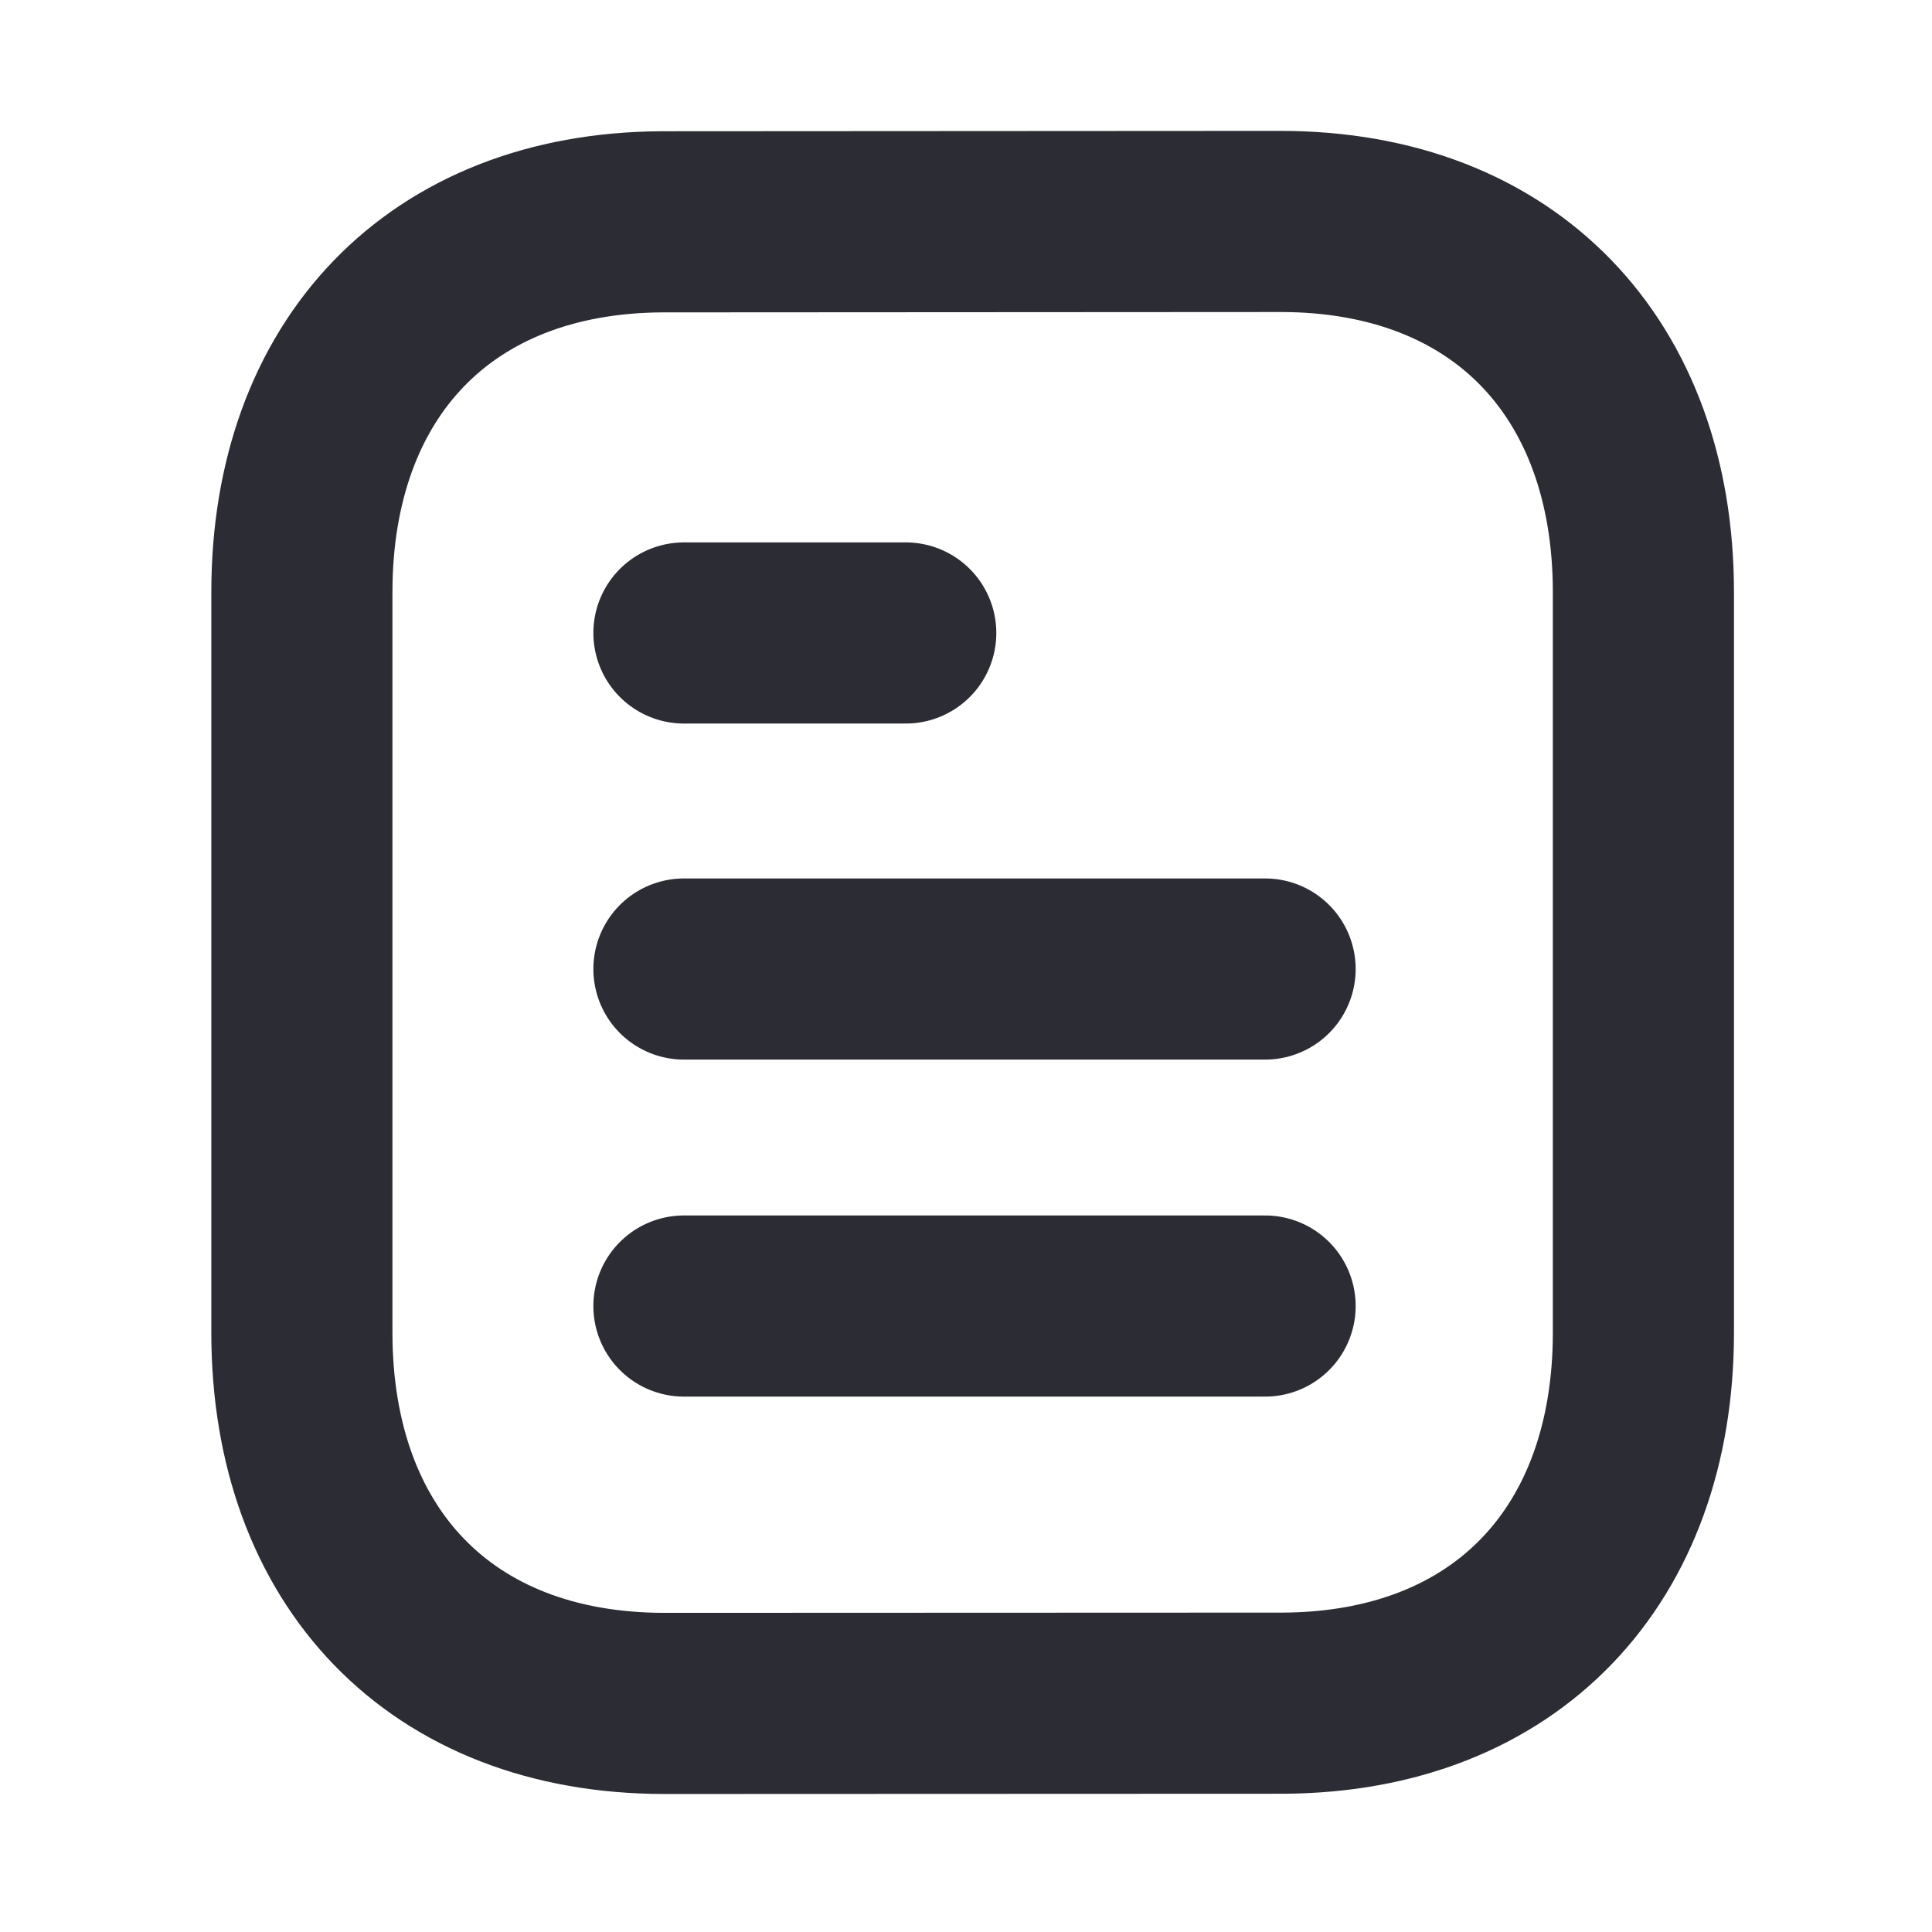 <svg width="16" height="16" viewBox="0 0 16 16" fill="none" xmlns="http://www.w3.org/2000/svg">
<path d="M10.477 10.816H5.664" stroke="#2B2C34" stroke-width="1.5" stroke-linecap="round" stroke-linejoin="round"/>
<path d="M10.477 8.025H5.664" stroke="#2B2C34" stroke-width="1.5" stroke-linecap="round" stroke-linejoin="round"/>
<path d="M7.501 5.242H5.664" stroke="#2B2C34" stroke-width="1.5" stroke-linecap="round" stroke-linejoin="round"/>
<path fill-rule="evenodd" clip-rule="evenodd" d="M10.605 1.834C10.605 1.834 5.487 1.837 5.479 1.837C3.639 1.848 2.5 3.059 2.5 4.905V11.036C2.5 12.892 3.648 14.107 5.504 14.107C5.504 14.107 10.621 14.105 10.63 14.105C12.47 14.094 13.61 12.883 13.61 11.036V4.905C13.61 3.049 12.461 1.834 10.605 1.834Z" stroke="#2B2C34" stroke-width="1.5" stroke-linecap="round" stroke-linejoin="round"/>
</svg>
